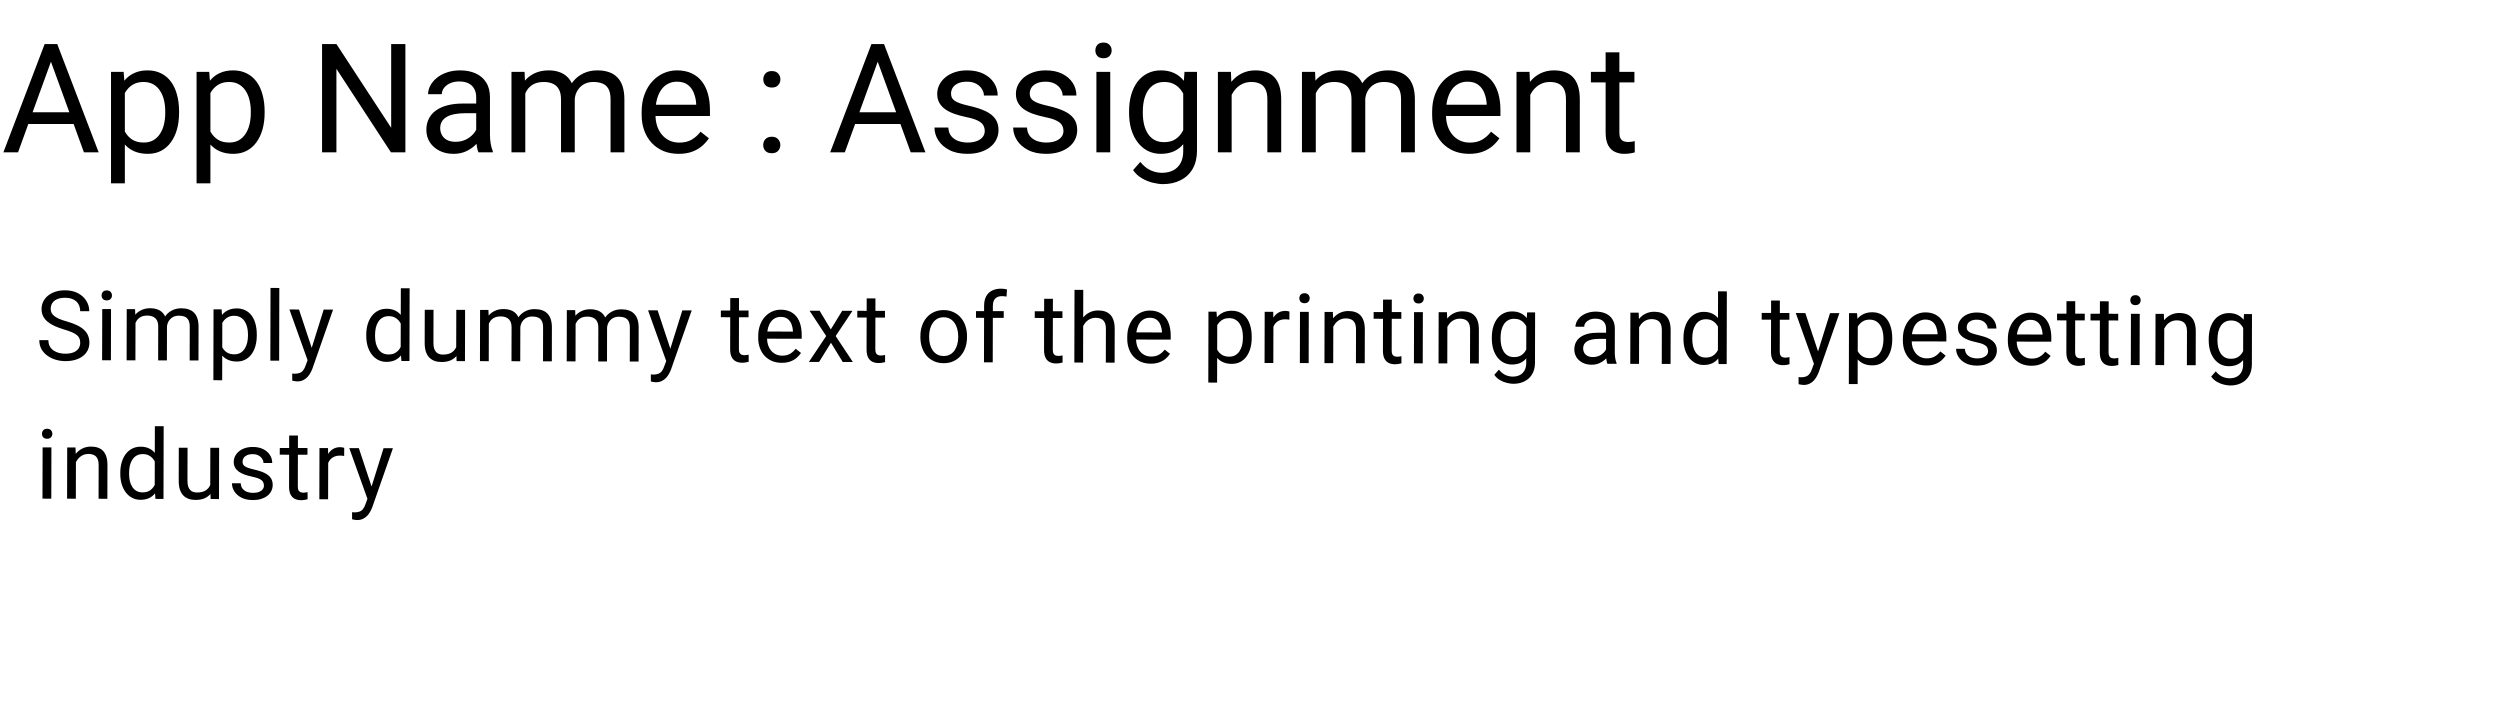 <svg width="361" height="103" viewBox="0 0 361 103" fill="none" xmlns="http://www.w3.org/2000/svg">
<path d="M7.78 7.745L2.603 22H0.486L6.448 6.359H7.812L7.78 7.745ZM12.12 22L6.932 7.745L6.899 6.359H8.264L14.247 22H12.12ZM11.852 16.21V17.907H3.064V16.21H11.852ZM18.028 12.611V26.469H16.03V10.377H17.856L18.028 12.611ZM25.859 16.092V16.317C25.859 17.162 25.759 17.947 25.559 18.67C25.358 19.386 25.064 20.009 24.678 20.539C24.298 21.069 23.829 21.481 23.27 21.774C22.712 22.068 22.071 22.215 21.348 22.215C20.61 22.215 19.958 22.093 19.393 21.85C18.827 21.606 18.347 21.252 17.953 20.786C17.559 20.321 17.244 19.762 17.008 19.11C16.779 18.459 16.621 17.725 16.535 16.908V15.705C16.621 14.846 16.782 14.076 17.019 13.396C17.255 12.715 17.566 12.135 17.953 11.655C18.347 11.168 18.823 10.8 19.382 10.549C19.94 10.291 20.585 10.162 21.315 10.162C22.046 10.162 22.694 10.305 23.26 10.592C23.826 10.871 24.302 11.272 24.689 11.795C25.075 12.318 25.365 12.944 25.559 13.675C25.759 14.398 25.859 15.204 25.859 16.092ZM23.861 16.317V16.092C23.861 15.512 23.8 14.967 23.679 14.459C23.557 13.943 23.367 13.492 23.109 13.105C22.859 12.712 22.537 12.404 22.143 12.182C21.749 11.953 21.28 11.838 20.735 11.838C20.234 11.838 19.797 11.924 19.425 12.096C19.06 12.268 18.748 12.5 18.49 12.794C18.232 13.08 18.021 13.41 17.856 13.782C17.699 14.148 17.581 14.527 17.502 14.921V17.703C17.645 18.204 17.846 18.677 18.104 19.121C18.361 19.558 18.705 19.912 19.135 20.185C19.564 20.45 20.105 20.582 20.757 20.582C21.294 20.582 21.756 20.471 22.143 20.249C22.537 20.02 22.859 19.708 23.109 19.314C23.367 18.921 23.557 18.469 23.679 17.961C23.8 17.445 23.861 16.898 23.861 16.317ZM30.382 12.611V26.469H28.384V10.377H30.21L30.382 12.611ZM38.213 16.092V16.317C38.213 17.162 38.113 17.947 37.912 18.67C37.712 19.386 37.418 20.009 37.031 20.539C36.652 21.069 36.183 21.481 35.624 21.774C35.065 22.068 34.425 22.215 33.701 22.215C32.964 22.215 32.312 22.093 31.746 21.85C31.18 21.606 30.701 21.252 30.307 20.786C29.913 20.321 29.598 19.762 29.361 19.11C29.132 18.459 28.975 17.725 28.889 16.908V15.705C28.975 14.846 29.136 14.076 29.372 13.396C29.608 12.715 29.92 12.135 30.307 11.655C30.701 11.168 31.177 10.8 31.735 10.549C32.294 10.291 32.938 10.162 33.669 10.162C34.399 10.162 35.047 10.305 35.613 10.592C36.179 10.871 36.655 11.272 37.042 11.795C37.429 12.318 37.719 12.944 37.912 13.675C38.113 14.398 38.213 15.204 38.213 16.092ZM36.215 16.317V16.092C36.215 15.512 36.154 14.967 36.032 14.459C35.91 13.943 35.721 13.492 35.463 13.105C35.212 12.712 34.89 12.404 34.496 12.182C34.102 11.953 33.633 11.838 33.089 11.838C32.588 11.838 32.151 11.924 31.778 12.096C31.413 12.268 31.102 12.5 30.844 12.794C30.586 13.08 30.375 13.41 30.21 13.782C30.052 14.148 29.934 14.527 29.855 14.921V17.703C29.999 18.204 30.199 18.677 30.457 19.121C30.715 19.558 31.059 19.912 31.488 20.185C31.918 20.45 32.459 20.582 33.11 20.582C33.648 20.582 34.109 20.471 34.496 20.249C34.89 20.02 35.212 19.708 35.463 19.314C35.721 18.921 35.91 18.469 36.032 17.961C36.154 17.445 36.215 16.898 36.215 16.317ZM58.537 6.359V22H56.453L48.579 9.937V22H46.506V6.359H48.579L56.485 18.455V6.359H58.537ZM68.764 20.013V14.029C68.764 13.571 68.671 13.174 68.484 12.837C68.305 12.493 68.033 12.228 67.668 12.042C67.303 11.856 66.852 11.763 66.314 11.763C65.813 11.763 65.373 11.849 64.993 12.021C64.621 12.192 64.327 12.418 64.112 12.697C63.905 12.977 63.801 13.277 63.801 13.6H61.813C61.813 13.184 61.921 12.773 62.136 12.364C62.351 11.956 62.658 11.587 63.06 11.258C63.468 10.921 63.955 10.656 64.52 10.463C65.093 10.262 65.731 10.162 66.433 10.162C67.278 10.162 68.022 10.305 68.667 10.592C69.319 10.878 69.827 11.312 70.192 11.892C70.565 12.464 70.751 13.184 70.751 14.051V19.465C70.751 19.852 70.783 20.263 70.848 20.7C70.919 21.137 71.023 21.513 71.159 21.828V22H69.086C68.986 21.771 68.907 21.466 68.85 21.087C68.792 20.7 68.764 20.342 68.764 20.013ZM69.107 14.953L69.129 16.35H67.12C66.554 16.35 66.049 16.396 65.606 16.489C65.162 16.575 64.789 16.708 64.488 16.887C64.188 17.066 63.958 17.291 63.801 17.564C63.643 17.828 63.565 18.14 63.565 18.498C63.565 18.863 63.647 19.196 63.812 19.497C63.976 19.798 64.223 20.038 64.553 20.217C64.889 20.389 65.301 20.475 65.788 20.475C66.397 20.475 66.934 20.346 67.399 20.088C67.865 19.83 68.234 19.515 68.506 19.143C68.785 18.77 68.936 18.409 68.957 18.058L69.806 19.014C69.755 19.314 69.62 19.648 69.397 20.013C69.175 20.378 68.878 20.729 68.506 21.065C68.141 21.395 67.704 21.671 67.195 21.893C66.694 22.107 66.128 22.215 65.498 22.215C64.71 22.215 64.019 22.061 63.425 21.753C62.838 21.445 62.379 21.033 62.05 20.518C61.727 19.995 61.566 19.411 61.566 18.767C61.566 18.144 61.688 17.596 61.932 17.123C62.175 16.643 62.526 16.246 62.984 15.931C63.443 15.608 63.994 15.365 64.639 15.2C65.283 15.036 66.003 14.953 66.798 14.953H69.107ZM75.853 12.687V22H73.856V10.377H75.746L75.853 12.687ZM75.445 15.748L74.522 15.716C74.529 14.921 74.632 14.187 74.833 13.514C75.034 12.833 75.331 12.242 75.725 11.741C76.118 11.24 76.609 10.853 77.196 10.581C77.784 10.302 78.464 10.162 79.237 10.162C79.782 10.162 80.283 10.241 80.741 10.398C81.2 10.549 81.597 10.789 81.934 11.118C82.27 11.448 82.532 11.87 82.718 12.386C82.904 12.901 82.997 13.524 82.997 14.255V22H81.01V14.352C81.01 13.743 80.906 13.256 80.698 12.891C80.498 12.525 80.211 12.26 79.839 12.096C79.466 11.924 79.03 11.838 78.528 11.838C77.941 11.838 77.451 11.942 77.057 12.149C76.663 12.357 76.348 12.644 76.111 13.009C75.875 13.374 75.703 13.793 75.596 14.266C75.495 14.731 75.445 15.225 75.445 15.748ZM82.976 14.652L81.644 15.06C81.651 14.423 81.755 13.811 81.955 13.224C82.163 12.636 82.46 12.114 82.847 11.655C83.241 11.197 83.724 10.835 84.297 10.57C84.87 10.298 85.525 10.162 86.263 10.162C86.886 10.162 87.437 10.245 87.917 10.409C88.404 10.574 88.812 10.828 89.142 11.172C89.478 11.508 89.732 11.942 89.904 12.472C90.076 13.002 90.162 13.632 90.162 14.362V22H88.164V14.341C88.164 13.689 88.06 13.184 87.853 12.826C87.652 12.461 87.366 12.207 86.993 12.063C86.628 11.913 86.191 11.838 85.683 11.838C85.246 11.838 84.859 11.913 84.522 12.063C84.186 12.214 83.903 12.421 83.674 12.687C83.445 12.944 83.269 13.242 83.147 13.578C83.033 13.915 82.976 14.273 82.976 14.652ZM97.993 22.215C97.184 22.215 96.45 22.079 95.791 21.807C95.139 21.527 94.577 21.137 94.105 20.636C93.639 20.134 93.281 19.54 93.03 18.852C92.78 18.165 92.654 17.413 92.654 16.597V16.145C92.654 15.2 92.794 14.359 93.073 13.621C93.353 12.876 93.732 12.246 94.212 11.73C94.692 11.215 95.236 10.825 95.845 10.56C96.454 10.295 97.084 10.162 97.735 10.162C98.566 10.162 99.282 10.305 99.884 10.592C100.493 10.878 100.99 11.279 101.377 11.795C101.764 12.303 102.05 12.905 102.236 13.6C102.423 14.287 102.516 15.039 102.516 15.855V16.747H93.836V15.125H100.528V14.975C100.5 14.459 100.392 13.958 100.206 13.471C100.027 12.984 99.741 12.583 99.347 12.268C98.953 11.953 98.416 11.795 97.735 11.795C97.284 11.795 96.869 11.892 96.489 12.085C96.11 12.271 95.784 12.55 95.512 12.923C95.24 13.295 95.028 13.75 94.878 14.287C94.728 14.824 94.652 15.444 94.652 16.145V16.597C94.652 17.148 94.728 17.667 94.878 18.154C95.035 18.634 95.261 19.057 95.555 19.422C95.856 19.787 96.217 20.074 96.64 20.281C97.069 20.489 97.556 20.593 98.101 20.593C98.802 20.593 99.397 20.45 99.884 20.163C100.371 19.877 100.797 19.494 101.162 19.014L102.365 19.97C102.115 20.349 101.796 20.711 101.409 21.055C101.022 21.398 100.546 21.678 99.981 21.893C99.422 22.107 98.759 22.215 97.993 22.215ZM110.207 20.947C110.207 20.611 110.311 20.328 110.519 20.099C110.733 19.862 111.041 19.744 111.442 19.744C111.843 19.744 112.148 19.862 112.355 20.099C112.57 20.328 112.678 20.611 112.678 20.947C112.678 21.277 112.57 21.556 112.355 21.785C112.148 22.014 111.843 22.129 111.442 22.129C111.041 22.129 110.733 22.014 110.519 21.785C110.311 21.556 110.207 21.277 110.207 20.947ZM110.218 11.462C110.218 11.125 110.322 10.842 110.529 10.613C110.744 10.377 111.052 10.259 111.453 10.259C111.854 10.259 112.159 10.377 112.366 10.613C112.581 10.842 112.688 11.125 112.688 11.462C112.688 11.791 112.581 12.071 112.366 12.3C112.159 12.529 111.854 12.644 111.453 12.644C111.052 12.644 110.744 12.529 110.529 12.3C110.322 12.071 110.218 11.791 110.218 11.462ZM127.169 7.745L121.991 22H119.875L125.837 6.359H127.201L127.169 7.745ZM131.509 22L126.32 7.745L126.288 6.359H127.652L133.636 22H131.509ZM131.24 16.21V17.907H122.453V16.21H131.24ZM142.197 18.917C142.197 18.631 142.133 18.366 142.004 18.122C141.882 17.871 141.628 17.646 141.241 17.445C140.862 17.238 140.289 17.059 139.522 16.908C138.878 16.772 138.294 16.611 137.771 16.425C137.256 16.239 136.815 16.013 136.45 15.748C136.092 15.483 135.816 15.171 135.623 14.813C135.43 14.455 135.333 14.037 135.333 13.557C135.333 13.098 135.433 12.665 135.634 12.257C135.841 11.849 136.132 11.487 136.504 11.172C136.883 10.857 137.338 10.61 137.868 10.431C138.398 10.252 138.989 10.162 139.641 10.162C140.572 10.162 141.367 10.327 142.025 10.656C142.684 10.986 143.189 11.426 143.54 11.977C143.891 12.522 144.066 13.127 144.066 13.793H142.079C142.079 13.471 141.982 13.159 141.789 12.858C141.603 12.55 141.327 12.296 140.962 12.096C140.604 11.895 140.163 11.795 139.641 11.795C139.089 11.795 138.642 11.881 138.298 12.053C137.961 12.217 137.714 12.429 137.557 12.687C137.406 12.944 137.331 13.216 137.331 13.503C137.331 13.718 137.367 13.911 137.438 14.083C137.517 14.248 137.653 14.402 137.847 14.545C138.04 14.681 138.312 14.81 138.663 14.932C139.014 15.053 139.462 15.175 140.006 15.297C140.958 15.512 141.743 15.77 142.358 16.07C142.974 16.371 143.433 16.74 143.733 17.177C144.034 17.614 144.185 18.144 144.185 18.767C144.185 19.275 144.077 19.741 143.862 20.163C143.655 20.586 143.35 20.951 142.949 21.259C142.555 21.56 142.083 21.796 141.531 21.968C140.987 22.133 140.375 22.215 139.694 22.215C138.67 22.215 137.804 22.032 137.095 21.667C136.386 21.302 135.849 20.829 135.483 20.249C135.118 19.669 134.936 19.057 134.936 18.412H136.934C136.962 18.956 137.12 19.39 137.406 19.712C137.693 20.027 138.044 20.253 138.459 20.389C138.874 20.518 139.286 20.582 139.694 20.582C140.239 20.582 140.693 20.51 141.059 20.367C141.431 20.224 141.714 20.027 141.907 19.776C142.101 19.526 142.197 19.239 142.197 18.917ZM153.562 18.917C153.562 18.631 153.498 18.366 153.369 18.122C153.247 17.871 152.993 17.646 152.606 17.445C152.227 17.238 151.654 17.059 150.888 16.908C150.243 16.772 149.66 16.611 149.137 16.425C148.621 16.239 148.181 16.013 147.815 15.748C147.457 15.483 147.182 15.171 146.988 14.813C146.795 14.455 146.698 14.037 146.698 13.557C146.698 13.098 146.799 12.665 146.999 12.257C147.207 11.849 147.497 11.487 147.869 11.172C148.249 10.857 148.703 10.61 149.233 10.431C149.763 10.252 150.354 10.162 151.006 10.162C151.937 10.162 152.732 10.327 153.391 10.656C154.049 10.986 154.554 11.426 154.905 11.977C155.256 12.522 155.432 13.127 155.432 13.793H153.444C153.444 13.471 153.348 13.159 153.154 12.858C152.968 12.55 152.692 12.296 152.327 12.096C151.969 11.895 151.529 11.795 151.006 11.795C150.454 11.795 150.007 11.881 149.663 12.053C149.326 12.217 149.079 12.429 148.922 12.687C148.771 12.944 148.696 13.216 148.696 13.503C148.696 13.718 148.732 13.911 148.804 14.083C148.882 14.248 149.019 14.402 149.212 14.545C149.405 14.681 149.677 14.81 150.028 14.932C150.379 15.053 150.827 15.175 151.371 15.297C152.324 15.512 153.108 15.77 153.724 16.07C154.34 16.371 154.798 16.74 155.099 17.177C155.399 17.614 155.55 18.144 155.55 18.767C155.55 19.275 155.442 19.741 155.228 20.163C155.02 20.586 154.715 20.951 154.314 21.259C153.921 21.56 153.448 21.796 152.896 21.968C152.352 22.133 151.74 22.215 151.06 22.215C150.035 22.215 149.169 22.032 148.46 21.667C147.751 21.302 147.214 20.829 146.849 20.249C146.483 19.669 146.301 19.057 146.301 18.412H148.299C148.327 18.956 148.485 19.39 148.771 19.712C149.058 20.027 149.409 20.253 149.824 20.389C150.24 20.518 150.651 20.582 151.06 20.582C151.604 20.582 152.059 20.51 152.424 20.367C152.796 20.224 153.079 20.027 153.272 19.776C153.466 19.526 153.562 19.239 153.562 18.917ZM160.319 10.377V22H158.321V10.377H160.319ZM158.171 7.294C158.171 6.972 158.268 6.7 158.461 6.478C158.661 6.256 158.955 6.145 159.342 6.145C159.721 6.145 160.011 6.256 160.212 6.478C160.42 6.7 160.523 6.972 160.523 7.294C160.523 7.602 160.42 7.867 160.212 8.089C160.011 8.304 159.721 8.411 159.342 8.411C158.955 8.411 158.661 8.304 158.461 8.089C158.268 7.867 158.171 7.602 158.171 7.294ZM171.04 10.377H172.845V21.753C172.845 22.777 172.637 23.651 172.222 24.374C171.806 25.097 171.226 25.645 170.481 26.018C169.744 26.397 168.892 26.587 167.925 26.587C167.524 26.587 167.051 26.523 166.507 26.394C165.97 26.272 165.44 26.061 164.917 25.76C164.401 25.466 163.968 25.069 163.617 24.567L164.659 23.386C165.146 23.973 165.655 24.381 166.185 24.61C166.722 24.84 167.252 24.954 167.774 24.954C168.405 24.954 168.949 24.836 169.407 24.6C169.866 24.363 170.22 24.012 170.471 23.547C170.729 23.088 170.857 22.523 170.857 21.85V12.934L171.04 10.377ZM163.037 16.317V16.092C163.037 15.204 163.141 14.398 163.349 13.675C163.563 12.944 163.868 12.318 164.262 11.795C164.663 11.272 165.146 10.871 165.712 10.592C166.278 10.305 166.915 10.162 167.624 10.162C168.354 10.162 168.992 10.291 169.536 10.549C170.088 10.8 170.553 11.168 170.933 11.655C171.319 12.135 171.624 12.715 171.846 13.396C172.068 14.076 172.222 14.846 172.308 15.705V16.693C172.229 17.546 172.075 18.312 171.846 18.992C171.624 19.672 171.319 20.253 170.933 20.732C170.553 21.212 170.088 21.581 169.536 21.839C168.985 22.09 168.34 22.215 167.603 22.215C166.908 22.215 166.278 22.068 165.712 21.774C165.153 21.481 164.674 21.069 164.272 20.539C163.871 20.009 163.563 19.386 163.349 18.67C163.141 17.947 163.037 17.162 163.037 16.317ZM165.024 16.092V16.317C165.024 16.898 165.082 17.442 165.196 17.95C165.318 18.459 165.501 18.906 165.744 19.293C165.995 19.68 166.313 19.984 166.7 20.206C167.087 20.421 167.549 20.528 168.086 20.528C168.745 20.528 169.289 20.389 169.719 20.109C170.148 19.83 170.489 19.461 170.739 19.003C170.997 18.545 171.198 18.047 171.341 17.51V14.921C171.262 14.527 171.14 14.148 170.976 13.782C170.818 13.41 170.61 13.08 170.353 12.794C170.102 12.5 169.79 12.268 169.418 12.096C169.046 11.924 168.609 11.838 168.107 11.838C167.563 11.838 167.094 11.953 166.7 12.182C166.313 12.404 165.995 12.712 165.744 13.105C165.501 13.492 165.318 13.943 165.196 14.459C165.082 14.967 165.024 15.512 165.024 16.092ZM177.851 12.858V22H175.863V10.377H177.743L177.851 12.858ZM177.378 15.748L176.551 15.716C176.558 14.921 176.676 14.187 176.905 13.514C177.134 12.833 177.457 12.242 177.872 11.741C178.287 11.24 178.782 10.853 179.354 10.581C179.935 10.302 180.576 10.162 181.277 10.162C181.85 10.162 182.366 10.241 182.824 10.398C183.283 10.549 183.673 10.792 183.995 11.129C184.325 11.466 184.575 11.902 184.747 12.44C184.919 12.969 185.005 13.617 185.005 14.384V22H183.007V14.362C183.007 13.754 182.917 13.267 182.738 12.901C182.559 12.529 182.298 12.26 181.954 12.096C181.61 11.924 181.188 11.838 180.687 11.838C180.192 11.838 179.741 11.942 179.333 12.149C178.932 12.357 178.585 12.644 178.291 13.009C178.005 13.374 177.779 13.793 177.614 14.266C177.457 14.731 177.378 15.225 177.378 15.748ZM190 12.687V22H188.002V10.377H189.893L190 12.687ZM189.592 15.748L188.668 15.716C188.675 14.921 188.779 14.187 188.979 13.514C189.18 12.833 189.477 12.242 189.871 11.741C190.265 11.24 190.756 10.853 191.343 10.581C191.93 10.302 192.61 10.162 193.384 10.162C193.928 10.162 194.429 10.241 194.888 10.398C195.346 10.549 195.743 10.789 196.08 11.118C196.417 11.448 196.678 11.87 196.864 12.386C197.05 12.901 197.144 13.524 197.144 14.255V22H195.156V14.352C195.156 13.743 195.052 13.256 194.845 12.891C194.644 12.525 194.358 12.26 193.985 12.096C193.613 11.924 193.176 11.838 192.675 11.838C192.088 11.838 191.597 11.942 191.203 12.149C190.809 12.357 190.494 12.644 190.258 13.009C190.021 13.374 189.85 13.793 189.742 14.266C189.642 14.731 189.592 15.225 189.592 15.748ZM197.122 14.652L195.79 15.06C195.797 14.423 195.901 13.811 196.102 13.224C196.309 12.636 196.606 12.114 196.993 11.655C197.387 11.197 197.87 10.835 198.443 10.57C199.016 10.298 199.672 10.162 200.409 10.162C201.032 10.162 201.584 10.245 202.063 10.409C202.55 10.574 202.959 10.828 203.288 11.172C203.625 11.508 203.879 11.942 204.051 12.472C204.223 13.002 204.309 13.632 204.309 14.362V22H202.311V14.341C202.311 13.689 202.207 13.184 201.999 12.826C201.799 12.461 201.512 12.207 201.14 12.063C200.774 11.913 200.338 11.838 199.829 11.838C199.392 11.838 199.006 11.913 198.669 12.063C198.332 12.214 198.049 12.421 197.82 12.687C197.591 12.944 197.416 13.242 197.294 13.578C197.179 13.915 197.122 14.273 197.122 14.652ZM212.14 22.215C211.33 22.215 210.596 22.079 209.938 21.807C209.286 21.527 208.724 21.137 208.251 20.636C207.785 20.134 207.427 19.54 207.177 18.852C206.926 18.165 206.801 17.413 206.801 16.597V16.145C206.801 15.2 206.94 14.359 207.22 13.621C207.499 12.876 207.879 12.246 208.358 11.73C208.838 11.215 209.382 10.825 209.991 10.56C210.6 10.295 211.23 10.162 211.882 10.162C212.713 10.162 213.429 10.305 214.03 10.592C214.639 10.878 215.137 11.279 215.523 11.795C215.91 12.303 216.197 12.905 216.383 13.6C216.569 14.287 216.662 15.039 216.662 15.855V16.747H207.982V15.125H214.675V14.975C214.646 14.459 214.539 13.958 214.353 13.471C214.174 12.984 213.887 12.583 213.493 12.268C213.099 11.953 212.562 11.795 211.882 11.795C211.431 11.795 211.015 11.892 210.636 12.085C210.256 12.271 209.93 12.55 209.658 12.923C209.386 13.295 209.175 13.75 209.024 14.287C208.874 14.824 208.799 15.444 208.799 16.145V16.597C208.799 17.148 208.874 17.667 209.024 18.154C209.182 18.634 209.408 19.057 209.701 19.422C210.002 19.787 210.364 20.074 210.786 20.281C211.216 20.489 211.703 20.593 212.247 20.593C212.949 20.593 213.543 20.45 214.03 20.163C214.517 19.877 214.943 19.494 215.309 19.014L216.512 19.97C216.261 20.349 215.942 20.711 215.556 21.055C215.169 21.398 214.693 21.678 214.127 21.893C213.568 22.107 212.906 22.215 212.14 22.215ZM220.97 12.858V22H218.982V10.377H220.862L220.97 12.858ZM220.497 15.748L219.67 15.716C219.677 14.921 219.795 14.187 220.024 13.514C220.254 12.833 220.576 12.242 220.991 11.741C221.407 11.24 221.901 10.853 222.474 10.581C223.054 10.302 223.695 10.162 224.396 10.162C224.969 10.162 225.485 10.241 225.943 10.398C226.402 10.549 226.792 10.792 227.114 11.129C227.444 11.466 227.694 11.902 227.866 12.44C228.038 12.969 228.124 13.617 228.124 14.384V22H226.126V14.362C226.126 13.754 226.036 13.267 225.857 12.901C225.678 12.529 225.417 12.26 225.073 12.096C224.729 11.924 224.307 11.838 223.806 11.838C223.312 11.838 222.86 11.942 222.452 12.149C222.051 12.357 221.704 12.644 221.41 13.009C221.124 13.374 220.898 13.793 220.733 14.266C220.576 14.731 220.497 15.225 220.497 15.748ZM236.009 10.377V11.902H229.725V10.377H236.009ZM231.852 7.552H233.839V19.121C233.839 19.515 233.9 19.812 234.021 20.013C234.143 20.213 234.301 20.346 234.494 20.41C234.688 20.475 234.895 20.507 235.117 20.507C235.282 20.507 235.454 20.492 235.633 20.464C235.819 20.428 235.959 20.399 236.052 20.378L236.062 22C235.905 22.05 235.697 22.097 235.439 22.14C235.189 22.19 234.884 22.215 234.526 22.215C234.039 22.215 233.592 22.118 233.184 21.925C232.775 21.731 232.45 21.409 232.206 20.958C231.97 20.5 231.852 19.884 231.852 19.11V7.552Z" fill="black"/>
<path d="M11.582 49.499C11.582 49.267 11.546 49.062 11.474 48.884C11.406 48.702 11.283 48.537 11.106 48.391C10.933 48.245 10.692 48.105 10.382 47.972C10.077 47.839 9.69 47.704 9.221 47.566C8.729 47.419 8.285 47.256 7.889 47.078C7.493 46.895 7.154 46.686 6.872 46.453C6.59 46.22 6.374 45.953 6.224 45.652C6.075 45.351 6 45.007 6.001 44.619C6.002 44.232 6.083 43.874 6.243 43.547C6.403 43.219 6.632 42.934 6.929 42.694C7.23 42.448 7.588 42.258 8.003 42.122C8.418 41.986 8.881 41.919 9.391 41.92C10.139 41.922 10.772 42.067 11.291 42.355C11.814 42.639 12.212 43.011 12.484 43.472C12.757 43.929 12.892 44.417 12.891 44.936L11.579 44.933C11.579 44.559 11.501 44.229 11.342 43.941C11.183 43.649 10.942 43.421 10.619 43.256C10.296 43.087 9.886 43.001 9.389 43C8.919 42.999 8.532 43.069 8.226 43.209C7.92 43.35 7.692 43.541 7.541 43.782C7.395 44.023 7.321 44.299 7.321 44.609C7.32 44.818 7.363 45.01 7.449 45.183C7.54 45.352 7.678 45.51 7.865 45.656C8.056 45.802 8.297 45.937 8.589 46.061C8.885 46.185 9.237 46.304 9.647 46.419C10.212 46.58 10.699 46.758 11.109 46.955C11.519 47.152 11.855 47.374 12.119 47.621C12.387 47.863 12.585 48.139 12.712 48.449C12.843 48.755 12.909 49.102 12.908 49.489C12.907 49.895 12.824 50.261 12.659 50.589C12.494 50.917 12.259 51.196 11.953 51.428C11.647 51.66 11.28 51.839 10.851 51.966C10.427 52.088 9.953 52.148 9.429 52.147C8.969 52.146 8.515 52.081 8.069 51.952C7.627 51.824 7.224 51.631 6.86 51.375C6.501 51.119 6.212 50.804 5.994 50.43C5.781 50.051 5.675 49.613 5.676 49.117L6.989 49.12C6.988 49.461 7.053 49.755 7.185 50.002C7.316 50.244 7.496 50.445 7.723 50.605C7.955 50.765 8.217 50.884 8.509 50.962C8.805 51.036 9.112 51.073 9.431 51.074C9.892 51.075 10.281 51.012 10.601 50.885C10.92 50.758 11.162 50.576 11.327 50.34C11.496 50.103 11.581 49.823 11.582 49.499ZM16.033 44.629L16.016 52.026L14.745 52.023L14.762 44.626L16.033 44.629ZM14.671 42.664C14.671 42.459 14.733 42.286 14.857 42.145C14.985 42.004 15.172 41.934 15.418 41.934C15.659 41.935 15.844 42.006 15.971 42.148C16.103 42.289 16.168 42.462 16.168 42.667C16.167 42.864 16.101 43.032 15.969 43.173C15.841 43.309 15.656 43.377 15.414 43.377C15.168 43.376 14.982 43.307 14.854 43.17C14.732 43.029 14.67 42.86 14.671 42.664ZM19.568 46.107L19.554 52.034L18.283 52.031L18.3 44.634L19.503 44.637L19.568 46.107ZM19.304 48.055L18.716 48.033C18.722 47.527 18.789 47.06 18.917 46.632C19.046 46.199 19.236 45.824 19.487 45.505C19.739 45.187 20.052 44.942 20.426 44.769C20.8 44.593 21.233 44.505 21.725 44.506C22.072 44.507 22.39 44.557 22.682 44.658C22.973 44.755 23.226 44.908 23.439 45.118C23.653 45.328 23.819 45.598 23.937 45.926C24.054 46.254 24.113 46.651 24.112 47.116L24.1 52.045L22.835 52.042L22.847 47.174C22.848 46.787 22.782 46.477 22.651 46.244C22.524 46.012 22.342 45.843 22.105 45.737C21.868 45.627 21.59 45.572 21.271 45.571C20.898 45.57 20.585 45.636 20.334 45.767C20.084 45.899 19.883 46.081 19.732 46.313C19.581 46.545 19.471 46.811 19.402 47.112C19.337 47.408 19.305 47.722 19.304 48.055ZM24.097 47.369L23.249 47.627C23.255 47.221 23.322 46.831 23.45 46.458C23.583 46.085 23.773 45.752 24.02 45.461C24.271 45.17 24.579 44.941 24.944 44.773C25.309 44.601 25.726 44.515 26.196 44.516C26.592 44.517 26.943 44.57 27.248 44.676C27.558 44.782 27.817 44.944 28.026 45.163C28.24 45.378 28.401 45.654 28.51 45.992C28.618 46.329 28.672 46.73 28.671 47.195L28.66 52.055L27.388 52.052L27.399 47.178C27.401 46.764 27.335 46.442 27.203 46.214C27.076 45.981 26.895 45.819 26.658 45.727C26.426 45.631 26.148 45.583 25.824 45.582C25.546 45.581 25.3 45.628 25.085 45.724C24.871 45.819 24.691 45.951 24.545 46.119C24.398 46.283 24.286 46.471 24.208 46.685C24.135 46.9 24.098 47.127 24.097 47.369ZM32.102 46.089L32.082 54.907L30.81 54.904L30.834 44.664L31.996 44.667L32.102 46.089ZM37.081 48.315L37.08 48.459C37.079 48.997 37.014 49.495 36.885 49.956C36.757 50.411 36.569 50.807 36.322 51.144C36.08 51.48 35.78 51.742 35.425 51.928C35.069 52.114 34.66 52.206 34.2 52.205C33.731 52.204 33.316 52.126 32.957 51.97C32.597 51.814 32.292 51.588 32.042 51.291C31.792 50.994 31.593 50.638 31.443 50.223C31.298 49.808 31.199 49.341 31.146 48.821L31.148 48.055C31.203 47.508 31.307 47.019 31.459 46.586C31.61 46.154 31.809 45.785 32.056 45.48C32.307 45.171 32.611 44.937 32.967 44.778C33.322 44.615 33.733 44.534 34.198 44.535C34.663 44.536 35.075 44.628 35.434 44.811C35.794 44.99 36.096 45.246 36.342 45.579C36.587 45.913 36.771 46.312 36.893 46.777C37.019 47.237 37.082 47.75 37.081 48.315ZM35.809 48.456L35.809 48.312C35.81 47.943 35.772 47.597 35.695 47.273C35.618 46.945 35.498 46.657 35.335 46.411C35.176 46.16 34.971 45.963 34.721 45.822C34.471 45.675 34.172 45.601 33.826 45.601C33.507 45.6 33.229 45.654 32.992 45.763C32.759 45.872 32.56 46.019 32.396 46.206C32.231 46.388 32.096 46.597 31.991 46.834C31.89 47.066 31.815 47.307 31.764 47.558L31.76 49.328C31.85 49.647 31.977 49.949 32.14 50.231C32.304 50.51 32.522 50.736 32.795 50.91C33.068 51.079 33.412 51.164 33.827 51.165C34.169 51.166 34.463 51.096 34.709 50.955C34.96 50.81 35.166 50.612 35.326 50.362C35.49 50.112 35.612 49.825 35.69 49.502C35.768 49.174 35.808 48.825 35.809 48.456ZM40.334 41.583L40.309 52.083L39.037 52.08L39.062 41.58L40.334 41.583ZM44.669 51.327L46.742 44.701L48.096 44.705L45.109 53.236C45.04 53.418 44.949 53.613 44.834 53.823C44.724 54.037 44.583 54.239 44.409 54.43C44.235 54.621 44.025 54.776 43.779 54.894C43.537 55.016 43.248 55.077 42.91 55.076C42.81 55.076 42.682 55.062 42.528 55.034C42.373 55.007 42.263 54.983 42.2 54.965L42.195 53.94C42.232 53.944 42.289 53.949 42.366 53.954C42.448 53.963 42.505 53.968 42.537 53.968C42.824 53.968 43.068 53.93 43.269 53.853C43.469 53.781 43.638 53.656 43.775 53.478C43.917 53.306 44.038 53.067 44.139 52.762L44.669 51.327ZM43.174 44.693L45.081 50.44L45.406 51.773L44.496 52.236L41.793 44.69L43.174 44.693ZM57.858 50.688L57.88 41.624L59.151 41.627L59.126 52.127L57.964 52.124L57.858 50.688ZM52.887 48.496L52.887 48.352C52.888 47.787 52.958 47.275 53.096 46.815C53.238 46.35 53.437 45.952 53.693 45.62C53.954 45.288 54.262 45.033 54.618 44.856C54.978 44.675 55.38 44.585 55.822 44.586C56.286 44.587 56.692 44.67 57.038 44.835C57.389 44.995 57.684 45.231 57.925 45.541C58.17 45.847 58.363 46.217 58.503 46.65C58.644 47.083 58.74 47.573 58.794 48.12L58.792 48.749C58.741 49.291 58.642 49.779 58.495 50.211C58.353 50.644 58.158 51.013 57.911 51.317C57.669 51.622 57.372 51.856 57.021 52.019C56.67 52.178 56.259 52.257 55.79 52.256C55.357 52.255 54.961 52.16 54.601 51.973C54.246 51.785 53.939 51.522 53.68 51.184C53.426 50.847 53.228 50.45 53.088 49.994C52.953 49.533 52.886 49.034 52.887 48.496ZM54.158 48.355L54.158 48.499C54.157 48.868 54.193 49.215 54.265 49.538C54.342 49.862 54.46 50.147 54.619 50.394C54.778 50.64 54.98 50.834 55.226 50.976C55.471 51.113 55.765 51.182 56.107 51.183C56.526 51.184 56.87 51.096 57.14 50.919C57.414 50.742 57.633 50.508 57.798 50.217C57.962 49.925 58.091 49.609 58.183 49.267L58.187 47.62C58.133 47.369 58.053 47.127 57.949 46.895C57.849 46.657 57.718 46.447 57.554 46.265C57.395 46.078 57.197 45.929 56.96 45.819C56.728 45.709 56.453 45.654 56.134 45.653C55.787 45.652 55.489 45.724 55.238 45.87C54.991 46.01 54.788 46.206 54.628 46.456C54.468 46.702 54.349 46.989 54.27 47.317C54.197 47.64 54.159 47.986 54.158 48.355ZM65.874 50.434L65.888 44.746L67.159 44.749L67.142 52.146L65.932 52.143L65.874 50.434ZM66.117 48.876L66.644 48.863C66.643 49.355 66.589 49.811 66.483 50.23C66.382 50.645 66.217 51.004 65.989 51.309C65.76 51.614 65.461 51.852 65.091 52.025C64.722 52.193 64.273 52.276 63.744 52.275C63.384 52.274 63.054 52.22 62.753 52.115C62.457 52.009 62.202 51.847 61.989 51.628C61.775 51.408 61.609 51.123 61.492 50.772C61.379 50.421 61.323 49.999 61.324 49.507L61.335 44.736L62.6 44.739L62.588 49.524C62.588 49.856 62.623 50.132 62.696 50.351C62.773 50.566 62.875 50.737 63.002 50.864C63.134 50.988 63.28 51.075 63.439 51.125C63.603 51.176 63.772 51.201 63.945 51.202C64.483 51.203 64.909 51.101 65.224 50.897C65.539 50.688 65.765 50.408 65.903 50.058C66.045 49.703 66.116 49.309 66.117 48.876ZM70.591 46.227L70.577 52.154L69.306 52.151L69.323 44.754L70.526 44.757L70.591 46.227ZM70.327 48.175L69.739 48.153C69.745 47.647 69.812 47.18 69.941 46.752C70.069 46.319 70.259 45.944 70.511 45.625C70.762 45.307 71.075 45.062 71.449 44.889C71.823 44.712 72.256 44.624 72.748 44.626C73.095 44.627 73.414 44.677 73.705 44.778C73.996 44.875 74.249 45.028 74.463 45.238C74.677 45.448 74.842 45.718 74.96 46.046C75.078 46.374 75.136 46.771 75.135 47.236L75.123 52.164L73.859 52.161L73.87 47.294C73.871 46.907 73.806 46.597 73.674 46.364C73.547 46.132 73.365 45.962 73.128 45.857C72.892 45.747 72.614 45.692 72.295 45.691C71.921 45.69 71.609 45.755 71.358 45.887C71.107 46.019 70.906 46.2 70.755 46.432C70.604 46.665 70.494 46.931 70.425 47.232C70.36 47.528 70.328 47.842 70.327 48.175ZM75.121 47.489L74.272 47.746C74.278 47.341 74.345 46.951 74.473 46.578C74.606 46.205 74.796 45.872 75.043 45.581C75.294 45.29 75.603 45.061 75.968 44.893C76.332 44.721 76.75 44.635 77.219 44.636C77.616 44.637 77.966 44.69 78.272 44.796C78.581 44.901 78.841 45.064 79.05 45.283C79.263 45.498 79.424 45.774 79.533 46.111C79.642 46.449 79.695 46.85 79.694 47.315L79.683 52.175L78.411 52.172L78.423 47.298C78.424 46.883 78.359 46.562 78.227 46.334C78.1 46.101 77.918 45.939 77.681 45.847C77.449 45.751 77.171 45.703 76.847 45.702C76.57 45.701 76.323 45.748 76.109 45.844C75.894 45.939 75.714 46.071 75.568 46.239C75.422 46.403 75.31 46.591 75.232 46.805C75.158 47.019 75.121 47.247 75.121 47.489ZM83.119 46.257L83.105 52.183L81.833 52.18L81.851 44.784L83.054 44.787L83.119 46.257ZM82.854 48.204L82.266 48.182C82.272 47.676 82.339 47.209 82.468 46.781C82.597 46.349 82.787 45.973 83.038 45.655C83.289 45.336 83.602 45.091 83.976 44.919C84.35 44.742 84.784 44.654 85.276 44.655C85.622 44.656 85.941 44.707 86.232 44.808C86.524 44.904 86.776 45.057 86.99 45.268C87.204 45.478 87.37 45.747 87.487 46.075C87.605 46.404 87.663 46.8 87.662 47.265L87.651 52.194L86.386 52.191L86.397 47.324C86.398 46.936 86.333 46.626 86.201 46.394C86.074 46.161 85.892 45.992 85.656 45.886C85.419 45.777 85.141 45.721 84.822 45.721C84.448 45.72 84.136 45.785 83.885 45.916C83.634 46.048 83.433 46.23 83.282 46.462C83.131 46.694 83.021 46.96 82.952 47.261C82.888 47.557 82.855 47.871 82.854 48.204ZM87.648 47.518L86.8 47.776C86.805 47.37 86.872 46.981 87.001 46.607C87.134 46.234 87.324 45.902 87.57 45.611C87.822 45.32 88.13 45.09 88.495 44.922C88.86 44.75 89.277 44.665 89.746 44.666C90.143 44.667 90.494 44.72 90.799 44.825C91.108 44.931 91.368 45.093 91.577 45.312C91.791 45.527 91.952 45.803 92.06 46.141C92.169 46.478 92.223 46.88 92.222 47.344L92.21 52.205L90.939 52.202L90.95 47.328C90.951 46.913 90.886 46.592 90.754 46.363C90.627 46.131 90.445 45.968 90.208 45.877C89.976 45.781 89.698 45.732 89.375 45.731C89.097 45.73 88.851 45.778 88.636 45.873C88.422 45.968 88.241 46.1 88.095 46.268C87.949 46.432 87.837 46.621 87.759 46.835C87.686 47.049 87.648 47.277 87.648 47.518ZM96.454 51.449L98.527 44.823L99.881 44.826L96.894 53.357C96.825 53.539 96.734 53.735 96.619 53.944C96.509 54.158 96.368 54.361 96.194 54.552C96.02 54.743 95.81 54.897 95.564 55.015C95.322 55.138 95.032 55.199 94.695 55.198C94.595 55.198 94.468 55.184 94.313 55.156C94.158 55.128 94.048 55.105 93.985 55.087L93.98 54.061C94.017 54.066 94.074 54.071 94.151 54.075C94.233 54.085 94.29 54.089 94.322 54.09C94.609 54.09 94.853 54.052 95.054 53.975C95.254 53.903 95.423 53.778 95.56 53.6C95.702 53.427 95.823 53.188 95.924 52.883L96.454 51.449ZM94.959 44.815L96.866 50.561L97.191 51.895L96.281 52.358L93.578 44.811L94.959 44.815ZM108.092 44.846L108.089 45.816L104.09 45.807L104.093 44.836L108.092 44.846ZM105.45 43.041L106.715 43.044L106.698 50.407C106.697 50.657 106.736 50.847 106.813 50.974C106.89 51.102 106.99 51.187 107.113 51.228C107.236 51.269 107.368 51.29 107.509 51.29C107.614 51.291 107.723 51.282 107.837 51.264C107.956 51.241 108.045 51.223 108.104 51.21L108.109 52.242C108.008 52.274 107.876 52.303 107.712 52.33C107.552 52.361 107.359 52.377 107.131 52.377C106.821 52.376 106.536 52.313 106.277 52.19C106.017 52.066 105.81 51.861 105.656 51.573C105.506 51.281 105.432 50.889 105.433 50.397L105.45 43.041ZM112.877 52.39C112.362 52.389 111.895 52.301 111.476 52.127C111.062 51.948 110.705 51.699 110.405 51.379C110.109 51.06 109.882 50.681 109.724 50.243C109.565 49.805 109.486 49.326 109.488 48.807L109.488 48.52C109.49 47.918 109.58 47.383 109.759 46.914C109.938 46.44 110.18 46.04 110.486 45.712C110.792 45.385 111.139 45.138 111.527 44.97C111.915 44.802 112.316 44.719 112.731 44.72C113.259 44.721 113.715 44.813 114.097 44.996C114.484 45.179 114.8 45.435 115.046 45.764C115.291 46.088 115.472 46.472 115.59 46.914C115.707 47.352 115.765 47.83 115.764 48.35L115.763 48.917L110.239 48.904L110.242 47.872L114.501 47.882L114.501 47.786C114.483 47.458 114.416 47.139 114.298 46.829C114.185 46.519 114.003 46.263 113.753 46.062C113.503 45.861 113.161 45.76 112.728 45.759C112.441 45.758 112.177 45.819 111.935 45.941C111.693 46.059 111.485 46.237 111.312 46.473C111.138 46.71 111.003 46.999 110.906 47.34C110.81 47.682 110.761 48.076 110.76 48.523L110.759 48.81C110.758 49.161 110.805 49.491 110.9 49.801C111 50.107 111.143 50.376 111.329 50.609C111.52 50.842 111.75 51.025 112.018 51.157C112.291 51.29 112.601 51.357 112.948 51.358C113.394 51.359 113.773 51.269 114.083 51.087C114.393 50.906 114.665 50.662 114.898 50.358L115.662 50.968C115.502 51.209 115.299 51.439 115.052 51.657C114.806 51.875 114.502 52.052 114.142 52.188C113.786 52.324 113.364 52.391 112.877 52.39ZM118.353 44.87L119.967 47.567L121.614 44.877L123.098 44.881L120.669 48.526L123.155 52.277L121.692 52.274L119.99 49.495L118.275 52.266L116.805 52.263L119.302 48.522L116.897 44.866L118.353 44.87ZM127.791 44.892L127.789 45.862L123.79 45.853L123.792 44.882L127.791 44.892ZM125.15 43.088L126.414 43.091L126.397 50.453C126.396 50.704 126.435 50.893 126.512 51.021C126.589 51.148 126.689 51.233 126.812 51.274C126.935 51.316 127.067 51.336 127.208 51.337C127.313 51.337 127.423 51.328 127.537 51.31C127.655 51.288 127.744 51.27 127.803 51.256L127.808 52.288C127.707 52.32 127.575 52.349 127.411 52.376C127.251 52.408 127.058 52.423 126.83 52.423C126.52 52.422 126.235 52.36 125.976 52.236C125.716 52.112 125.509 51.907 125.355 51.62C125.205 51.328 125.131 50.935 125.132 50.443L125.15 43.088ZM132.903 48.684L132.903 48.527C132.905 47.994 132.983 47.499 133.139 47.044C133.295 46.584 133.52 46.186 133.812 45.849C134.105 45.508 134.458 45.245 134.874 45.059C135.289 44.868 135.754 44.774 136.269 44.775C136.788 44.776 137.255 44.873 137.669 45.065C138.088 45.253 138.443 45.518 138.734 45.861C139.029 46.199 139.254 46.598 139.408 47.059C139.562 47.515 139.638 48.01 139.637 48.543L139.636 48.7C139.635 49.233 139.557 49.727 139.401 50.183C139.245 50.638 139.018 51.036 138.721 51.377C138.429 51.714 138.075 51.977 137.66 52.168C137.249 52.354 136.784 52.446 136.264 52.445C135.745 52.444 135.278 52.349 134.864 52.161C134.449 51.969 134.095 51.704 133.799 51.366C133.508 51.023 133.286 50.624 133.132 50.168C132.978 49.712 132.902 49.217 132.903 48.684ZM134.168 48.53L134.168 48.687C134.167 49.056 134.209 49.405 134.295 49.733C134.381 50.057 134.51 50.344 134.683 50.596C134.86 50.847 135.081 51.045 135.344 51.192C135.608 51.334 135.916 51.405 136.267 51.406C136.613 51.407 136.916 51.337 137.177 51.196C137.441 51.051 137.66 50.853 137.834 50.603C138.008 50.353 138.138 50.066 138.226 49.742C138.318 49.415 138.364 49.066 138.365 48.697L138.365 48.54C138.366 48.175 138.321 47.831 138.231 47.507C138.145 47.179 138.014 46.889 137.837 46.638C137.664 46.383 137.446 46.181 137.182 46.035C136.922 45.889 136.617 45.815 136.266 45.814C135.92 45.813 135.614 45.885 135.35 46.031C135.09 46.176 134.87 46.376 134.692 46.631C134.518 46.881 134.388 47.17 134.3 47.498C134.213 47.821 134.169 48.165 134.168 48.53ZM143.351 52.325L142.086 52.322L142.105 44.146C142.106 43.613 142.203 43.164 142.395 42.8C142.592 42.431 142.873 42.154 143.238 41.968C143.603 41.778 144.036 41.683 144.538 41.684C144.684 41.684 144.829 41.694 144.975 41.712C145.126 41.731 145.271 41.759 145.412 41.795L145.342 42.828C145.246 42.805 145.137 42.788 145.014 42.779C144.895 42.77 144.777 42.765 144.658 42.764C144.389 42.764 144.157 42.818 143.961 42.927C143.769 43.031 143.623 43.186 143.522 43.391C143.421 43.596 143.371 43.848 143.37 44.149L143.351 52.325ZM144.94 44.932L144.938 45.903L140.932 45.893L140.934 44.923L144.94 44.932ZM153.418 44.952L153.416 45.923L149.417 45.913L149.419 44.943L153.418 44.952ZM150.777 43.148L152.041 43.151L152.024 50.513C152.023 50.764 152.062 50.953 152.139 51.081C152.216 51.209 152.316 51.293 152.439 51.334C152.562 51.376 152.694 51.397 152.835 51.397C152.94 51.397 153.049 51.388 153.163 51.37C153.282 51.348 153.371 51.33 153.43 51.316L153.435 52.349C153.334 52.38 153.202 52.41 153.038 52.437C152.878 52.468 152.685 52.483 152.457 52.483C152.147 52.482 151.862 52.42 151.603 52.296C151.343 52.173 151.136 51.967 150.982 51.68C150.832 51.388 150.758 50.996 150.759 50.503L150.777 43.148ZM156.423 41.856L156.398 52.355L155.134 52.353L155.158 41.853L156.423 41.856ZM156.107 48.376L155.581 48.355C155.586 47.849 155.663 47.382 155.81 46.954C155.956 46.521 156.162 46.146 156.427 45.827C156.693 45.509 157.008 45.264 157.373 45.091C157.742 44.914 158.15 44.826 158.597 44.828C158.961 44.828 159.289 44.879 159.581 44.98C159.872 45.077 160.12 45.232 160.325 45.447C160.534 45.661 160.693 45.94 160.801 46.282C160.91 46.619 160.964 47.032 160.963 47.52L160.951 52.366L159.68 52.363L159.691 47.503C159.692 47.115 159.636 46.806 159.522 46.573C159.409 46.336 159.243 46.164 159.025 46.059C158.806 45.949 158.537 45.894 158.218 45.893C157.904 45.892 157.617 45.958 157.357 46.089C157.101 46.221 156.88 46.403 156.692 46.635C156.509 46.867 156.365 47.133 156.26 47.433C156.159 47.729 156.108 48.044 156.107 48.376ZM166.164 52.515C165.649 52.514 165.182 52.426 164.763 52.252C164.349 52.073 163.992 51.824 163.691 51.505C163.396 51.185 163.169 50.806 163.011 50.368C162.852 49.93 162.773 49.452 162.775 48.932L162.775 48.645C162.777 48.043 162.867 47.508 163.046 47.039C163.225 46.566 163.467 46.165 163.773 45.838C164.079 45.51 164.426 45.263 164.814 45.095C165.202 44.927 165.603 44.844 166.018 44.845C166.546 44.846 167.002 44.938 167.384 45.122C167.771 45.305 168.087 45.561 168.333 45.889C168.578 46.214 168.759 46.597 168.877 47.039C168.994 47.477 169.052 47.956 169.051 48.475L169.05 49.042L163.526 49.029L163.529 47.997L167.788 48.007L167.788 47.912C167.77 47.583 167.703 47.264 167.585 46.954C167.472 46.644 167.29 46.388 167.04 46.187C166.79 45.986 166.448 45.885 166.015 45.884C165.728 45.883 165.464 45.944 165.222 46.067C164.98 46.185 164.772 46.362 164.599 46.598C164.425 46.835 164.29 47.124 164.193 47.466C164.097 47.807 164.048 48.201 164.047 48.648L164.046 48.935C164.045 49.286 164.092 49.617 164.187 49.927C164.287 50.232 164.43 50.501 164.616 50.734C164.807 50.967 165.037 51.15 165.305 51.283C165.578 51.416 165.888 51.482 166.235 51.483C166.681 51.484 167.06 51.394 167.37 51.212C167.68 51.031 167.952 50.788 168.185 50.483L168.949 51.093C168.789 51.334 168.586 51.564 168.339 51.782C168.093 52 167.789 52.177 167.429 52.313C167.073 52.449 166.651 52.516 166.164 52.515ZM175.77 46.426L175.749 55.245L174.478 55.242L174.502 45.002L175.664 45.004L175.77 46.426ZM180.748 48.653L180.748 48.797C180.746 49.334 180.681 49.833 180.553 50.293C180.424 50.749 180.236 51.145 179.989 51.481C179.747 51.818 179.448 52.079 179.092 52.265C178.736 52.451 178.328 52.544 177.868 52.543C177.398 52.542 176.984 52.463 176.624 52.307C176.265 52.152 175.96 51.925 175.71 51.629C175.46 51.332 175.26 50.976 175.111 50.561C174.966 50.146 174.867 49.678 174.813 49.159L174.815 48.393C174.871 47.846 174.975 47.356 175.126 46.924C175.278 46.491 175.477 46.123 175.723 45.818C175.975 45.509 176.278 45.275 176.634 45.116C176.99 44.953 177.4 44.872 177.865 44.873C178.33 44.874 178.742 44.966 179.102 45.149C179.462 45.328 179.764 45.584 180.009 45.917C180.255 46.25 180.438 46.649 180.56 47.114C180.687 47.575 180.749 48.088 180.748 48.653ZM179.476 48.794L179.477 48.65C179.477 48.281 179.44 47.934 179.363 47.611C179.286 47.282 179.166 46.995 179.003 46.748C178.844 46.498 178.639 46.301 178.389 46.159C178.138 46.013 177.84 45.939 177.494 45.938C177.175 45.938 176.897 45.992 176.659 46.1C176.427 46.209 176.228 46.357 176.064 46.543C175.899 46.725 175.764 46.935 175.659 47.171C175.558 47.404 175.482 47.645 175.431 47.895L175.427 49.666C175.518 49.985 175.645 50.286 175.808 50.569C175.971 50.847 176.19 51.074 176.463 51.247C176.736 51.417 177.08 51.502 177.494 51.503C177.836 51.504 178.13 51.434 178.377 51.293C178.628 51.148 178.833 50.95 178.993 50.7C179.158 50.449 179.279 50.163 179.358 49.839C179.436 49.511 179.475 49.163 179.476 48.794ZM183.882 46.186L183.867 52.42L182.602 52.417L182.62 45.021L183.85 45.024L183.882 46.186ZM186.195 44.988L186.186 46.164C186.081 46.141 185.981 46.127 185.885 46.122C185.794 46.113 185.689 46.108 185.57 46.108C185.279 46.107 185.021 46.152 184.798 46.243C184.574 46.333 184.385 46.46 184.229 46.624C184.074 46.788 183.951 46.983 183.859 47.211C183.772 47.434 183.714 47.68 183.686 47.949L183.33 48.153C183.331 47.707 183.376 47.287 183.463 46.896C183.555 46.504 183.695 46.158 183.883 45.858C184.07 45.553 184.308 45.316 184.595 45.148C184.887 44.976 185.234 44.89 185.635 44.891C185.726 44.891 185.831 44.903 185.949 44.926C186.068 44.944 186.15 44.965 186.195 44.988ZM188.988 45.036L188.971 52.432L187.699 52.429L187.717 45.033L188.988 45.036ZM187.625 43.071C187.626 42.865 187.688 42.692 187.811 42.551C187.939 42.41 188.126 42.34 188.372 42.341C188.614 42.341 188.798 42.413 188.925 42.554C189.057 42.696 189.123 42.869 189.123 43.074C189.122 43.27 189.056 43.438 188.923 43.579C188.795 43.716 188.61 43.784 188.369 43.783C188.123 43.783 187.936 43.714 187.809 43.577C187.686 43.435 187.625 43.267 187.625 43.071ZM192.529 46.623L192.516 52.44L191.251 52.438L191.268 45.041L192.465 45.044L192.529 46.623ZM192.224 48.461L191.698 48.44C191.704 47.934 191.78 47.467 191.927 47.039C192.074 46.606 192.279 46.23 192.545 45.912C192.81 45.594 193.125 45.348 193.49 45.176C193.859 44.999 194.267 44.911 194.714 44.912C195.078 44.913 195.406 44.964 195.698 45.065C195.989 45.161 196.237 45.317 196.442 45.532C196.651 45.746 196.81 46.025 196.918 46.367C197.027 46.704 197.081 47.117 197.08 47.605L197.068 52.451L195.797 52.448L195.808 47.588C195.809 47.2 195.753 46.89 195.639 46.658C195.526 46.42 195.36 46.249 195.142 46.144C194.923 46.034 194.654 45.979 194.335 45.978C194.021 45.977 193.734 46.043 193.474 46.174C193.218 46.306 192.997 46.487 192.809 46.719C192.626 46.951 192.482 47.218 192.377 47.518C192.276 47.814 192.225 48.129 192.224 48.461ZM202.353 45.067L202.351 46.038L198.352 46.028L198.354 45.058L202.353 45.067ZM199.712 43.263L200.977 43.266L200.959 50.628C200.959 50.879 200.997 51.068 201.074 51.196C201.151 51.324 201.251 51.408 201.374 51.45C201.497 51.491 201.629 51.512 201.771 51.512C201.875 51.512 201.985 51.503 202.099 51.485C202.217 51.463 202.306 51.445 202.366 51.431L202.37 52.464C202.27 52.495 202.137 52.525 201.973 52.551C201.814 52.583 201.62 52.599 201.392 52.598C201.082 52.597 200.798 52.535 200.538 52.411C200.279 52.288 200.072 52.082 199.917 51.795C199.768 51.503 199.693 51.111 199.695 50.618L199.712 43.263ZM205.461 45.074L205.443 52.471L204.172 52.468L204.189 45.071L205.461 45.074ZM204.098 43.109C204.099 42.904 204.16 42.731 204.284 42.59C204.412 42.449 204.599 42.379 204.845 42.38C205.086 42.38 205.271 42.451 205.398 42.593C205.53 42.734 205.596 42.908 205.595 43.113C205.595 43.309 205.528 43.477 205.396 43.618C205.268 43.755 205.083 43.822 204.841 43.822C204.595 43.821 204.409 43.752 204.281 43.615C204.159 43.474 204.098 43.305 204.098 43.109ZM209.002 46.662L208.988 52.479L207.724 52.476L207.741 45.08L208.937 45.083L209.002 46.662ZM208.697 48.5L208.17 48.478C208.176 47.972 208.252 47.505 208.399 47.077C208.546 46.645 208.752 46.269 209.017 45.951C209.282 45.633 209.597 45.387 209.962 45.215C210.332 45.038 210.74 44.95 211.187 44.951C211.551 44.952 211.879 45.003 212.171 45.104C212.462 45.2 212.71 45.356 212.915 45.57C213.124 45.785 213.283 46.063 213.391 46.406C213.5 46.743 213.553 47.156 213.552 47.643L213.541 52.49L212.269 52.487L212.281 47.627C212.282 47.239 212.225 46.929 212.112 46.696C211.999 46.459 211.833 46.288 211.614 46.183C211.396 46.073 211.127 46.017 210.808 46.017C210.494 46.016 210.206 46.081 209.946 46.213C209.691 46.344 209.469 46.526 209.282 46.758C209.099 46.99 208.955 47.256 208.849 47.557C208.748 47.853 208.698 48.167 208.697 48.5ZM220.521 45.11L221.67 45.112L221.653 52.352C221.651 53.003 221.518 53.559 221.252 54.019C220.987 54.478 220.617 54.826 220.142 55.062C219.672 55.302 219.13 55.422 218.514 55.42C218.259 55.42 217.959 55.378 217.612 55.295C217.271 55.217 216.934 55.082 216.602 54.89C216.274 54.702 215.999 54.448 215.776 54.129L216.441 53.379C216.75 53.753 217.073 54.014 217.41 54.16C217.751 54.307 218.089 54.38 218.421 54.381C218.822 54.382 219.169 54.308 219.461 54.158C219.753 54.008 219.979 53.786 220.139 53.49C220.304 53.199 220.387 52.839 220.388 52.41L220.401 46.736L220.521 45.11ZM215.419 48.878L215.42 48.734C215.421 48.169 215.488 47.657 215.622 47.197C215.759 46.732 215.954 46.334 216.206 46.002C216.462 45.67 216.77 45.415 217.13 45.239C217.491 45.057 217.896 44.967 218.348 44.968C218.812 44.969 219.218 45.052 219.564 45.217C219.914 45.377 220.21 45.613 220.451 45.923C220.696 46.229 220.889 46.599 221.029 47.032C221.17 47.465 221.266 47.955 221.32 48.502L221.318 49.131C221.267 49.673 221.168 50.161 221.021 50.593C220.879 51.026 220.684 51.395 220.437 51.699C220.195 52.004 219.898 52.238 219.547 52.401C219.196 52.56 218.785 52.639 218.316 52.638C217.874 52.637 217.473 52.542 217.113 52.355C216.758 52.167 216.454 51.904 216.199 51.566C215.945 51.229 215.75 50.832 215.614 50.376C215.483 49.915 215.418 49.416 215.419 48.878ZM216.684 48.737L216.684 48.881C216.683 49.25 216.719 49.597 216.791 49.92C216.868 50.244 216.983 50.529 217.138 50.776C217.297 51.022 217.499 51.216 217.745 51.358C217.99 51.495 218.284 51.565 218.626 51.565C219.045 51.566 219.392 51.478 219.666 51.301C219.94 51.124 220.157 50.89 220.317 50.599C220.482 50.307 220.61 49.991 220.702 49.649L220.706 48.002C220.656 47.751 220.579 47.509 220.475 47.277C220.375 47.039 220.244 46.83 220.08 46.647C219.921 46.46 219.723 46.311 219.486 46.201C219.25 46.091 218.972 46.036 218.653 46.035C218.306 46.034 218.008 46.106 217.757 46.252C217.51 46.392 217.307 46.588 217.147 46.838C216.991 47.084 216.875 47.371 216.796 47.699C216.723 48.022 216.685 48.368 216.684 48.737ZM231.91 51.268L231.919 47.461C231.92 47.169 231.861 46.916 231.743 46.702C231.63 46.483 231.457 46.313 231.225 46.194C230.993 46.075 230.706 46.016 230.364 46.015C230.045 46.014 229.764 46.068 229.523 46.177C229.285 46.286 229.098 46.429 228.961 46.606C228.828 46.784 228.762 46.975 228.761 47.18L227.497 47.177C227.497 46.913 227.566 46.651 227.704 46.391C227.841 46.132 228.038 45.898 228.293 45.689C228.553 45.475 228.864 45.307 229.224 45.185C229.589 45.058 229.995 44.995 230.441 44.996C230.979 44.998 231.453 45.09 231.863 45.273C232.277 45.456 232.6 45.733 232.831 46.103C233.067 46.468 233.185 46.926 233.184 47.477L233.175 50.923C233.175 51.169 233.195 51.431 233.235 51.709C233.28 51.987 233.346 52.227 233.432 52.427L233.431 52.537L232.112 52.533C232.049 52.388 231.999 52.194 231.963 51.952C231.927 51.706 231.91 51.478 231.91 51.268ZM232.136 48.049L232.148 48.938L230.87 48.935C230.51 48.934 230.188 48.963 229.906 49.022C229.623 49.075 229.386 49.159 229.194 49.273C229.002 49.386 228.856 49.529 228.755 49.702C228.655 49.871 228.604 50.069 228.604 50.297C228.603 50.529 228.655 50.741 228.759 50.933C228.864 51.124 229.021 51.278 229.23 51.392C229.444 51.502 229.706 51.557 230.016 51.558C230.403 51.559 230.745 51.477 231.042 51.314C231.338 51.151 231.574 50.951 231.747 50.714C231.926 50.478 232.022 50.248 232.036 50.025L232.575 50.634C232.542 50.825 232.455 51.037 232.313 51.269C232.172 51.501 231.982 51.724 231.744 51.938C231.511 52.147 231.233 52.322 230.909 52.462C230.59 52.598 230.23 52.666 229.829 52.665C229.327 52.664 228.888 52.565 228.51 52.368C228.137 52.171 227.846 51.908 227.637 51.58C227.433 51.246 227.331 50.875 227.332 50.465C227.333 50.068 227.411 49.72 227.567 49.419C227.722 49.114 227.946 48.862 228.238 48.662C228.531 48.458 228.882 48.304 229.292 48.2C229.703 48.096 230.161 48.044 230.667 48.046L232.136 48.049ZM236.689 46.727L236.676 52.544L235.411 52.541L235.428 45.145L236.625 45.148L236.689 46.727ZM236.384 48.565L235.858 48.543C235.864 48.037 235.94 47.571 236.087 47.142C236.234 46.71 236.44 46.334 236.705 46.016C236.97 45.698 237.285 45.452 237.65 45.28C238.019 45.103 238.427 45.015 238.874 45.016C239.239 45.017 239.567 45.068 239.858 45.169C240.149 45.265 240.397 45.421 240.602 45.636C240.811 45.85 240.97 46.129 241.079 46.471C241.187 46.808 241.241 47.221 241.24 47.708L241.228 52.555L239.957 52.552L239.968 47.692C239.969 47.304 239.913 46.994 239.8 46.761C239.686 46.524 239.52 46.353 239.302 46.248C239.083 46.138 238.814 46.082 238.495 46.082C238.181 46.081 237.894 46.146 237.634 46.278C237.378 46.41 237.157 46.591 236.969 46.823C236.786 47.055 236.642 47.322 236.537 47.622C236.436 47.918 236.385 48.232 236.384 48.565ZM248.065 51.135L248.086 42.071L249.357 42.074L249.333 52.574L248.171 52.571L248.065 51.135ZM243.093 48.943L243.094 48.8C243.095 48.234 243.164 47.722 243.302 47.262C243.445 46.797 243.644 46.399 243.9 46.067C244.16 45.735 244.469 45.48 244.824 45.304C245.185 45.122 245.586 45.032 246.028 45.033C246.493 45.034 246.898 45.117 247.244 45.282C247.595 45.442 247.891 45.678 248.131 45.988C248.377 46.294 248.57 46.664 248.71 47.097C248.85 47.53 248.947 48.02 249 48.567L248.999 49.196C248.948 49.738 248.848 50.226 248.702 50.658C248.559 51.091 248.365 51.46 248.118 51.764C247.876 52.069 247.579 52.303 247.228 52.467C246.876 52.625 246.466 52.704 245.997 52.703C245.564 52.702 245.167 52.608 244.808 52.42C244.453 52.232 244.146 51.969 243.887 51.632C243.632 51.294 243.435 50.897 243.295 50.441C243.159 49.98 243.092 49.481 243.093 48.943ZM244.365 48.803L244.365 48.946C244.364 49.315 244.399 49.662 244.472 49.985C244.548 50.309 244.666 50.594 244.825 50.841C244.984 51.087 245.186 51.281 245.432 51.423C245.678 51.56 245.972 51.63 246.313 51.63C246.733 51.631 247.077 51.543 247.346 51.366C247.62 51.189 247.839 50.955 248.004 50.664C248.169 50.372 248.297 50.056 248.389 49.714L248.393 48.067C248.339 47.816 248.26 47.574 248.156 47.342C248.056 47.105 247.924 46.895 247.761 46.712C247.602 46.525 247.404 46.376 247.167 46.266C246.935 46.156 246.659 46.101 246.34 46.1C245.994 46.099 245.695 46.172 245.444 46.317C245.198 46.458 244.994 46.653 244.834 46.903C244.674 47.149 244.555 47.436 244.477 47.764C244.403 48.087 244.366 48.433 244.365 48.803ZM258.388 45.199L258.386 46.169L254.387 46.16L254.389 45.189L258.388 45.199ZM255.747 43.395L257.012 43.398L256.994 50.76C256.994 51.011 257.032 51.2 257.109 51.328C257.186 51.455 257.286 51.54 257.409 51.581C257.532 51.623 257.664 51.643 257.806 51.644C257.91 51.644 258.02 51.635 258.134 51.617C258.252 51.595 258.341 51.577 258.401 51.563L258.405 52.595C258.305 52.627 258.172 52.656 258.008 52.683C257.849 52.715 257.655 52.73 257.427 52.73C257.117 52.729 256.833 52.667 256.573 52.543C256.314 52.419 256.107 52.214 255.952 51.926C255.803 51.634 255.728 51.242 255.73 50.75L255.747 43.395ZM262.184 51.839L264.257 45.212L265.611 45.216L262.624 53.747C262.555 53.929 262.464 54.125 262.349 54.334C262.239 54.548 262.098 54.751 261.924 54.941C261.75 55.133 261.54 55.287 261.294 55.405C261.052 55.527 260.763 55.588 260.425 55.587C260.325 55.587 260.197 55.573 260.043 55.545C259.888 55.518 259.778 55.495 259.715 55.476L259.71 54.451C259.747 54.456 259.804 54.46 259.881 54.465C259.963 54.474 260.02 54.479 260.052 54.479C260.339 54.48 260.583 54.442 260.784 54.365C260.984 54.292 261.153 54.167 261.29 53.99C261.432 53.817 261.553 53.578 261.654 53.273L262.184 51.839ZM260.689 45.204L262.596 50.951L262.921 52.285L262.011 52.747L259.308 45.201L260.689 45.204ZM268.264 46.644L268.243 55.462L266.972 55.459L266.996 45.219L268.158 45.222L268.264 46.644ZM273.242 48.87L273.242 49.014C273.24 49.552 273.175 50.051 273.047 50.511C272.918 50.966 272.73 51.362 272.483 51.699C272.241 52.035 271.942 52.297 271.586 52.483C271.23 52.669 270.822 52.761 270.362 52.76C269.892 52.759 269.478 52.681 269.118 52.525C268.758 52.369 268.454 52.143 268.204 51.846C267.954 51.549 267.754 51.193 267.605 50.778C267.46 50.363 267.361 49.896 267.307 49.376L267.309 48.61C267.365 48.064 267.469 47.574 267.62 47.141C267.771 46.709 267.971 46.34 268.217 46.035C268.469 45.726 268.772 45.492 269.128 45.333C269.484 45.17 269.894 45.089 270.359 45.09C270.824 45.091 271.236 45.183 271.596 45.367C271.955 45.545 272.258 45.801 272.503 46.134C272.749 46.468 272.932 46.867 273.054 47.332C273.181 47.792 273.243 48.305 273.242 48.87ZM271.97 49.011L271.97 48.867C271.971 48.498 271.933 48.152 271.857 47.828C271.78 47.5 271.66 47.212 271.496 46.966C271.337 46.715 271.133 46.518 270.883 46.377C270.632 46.23 270.334 46.157 269.988 46.156C269.669 46.155 269.39 46.209 269.153 46.318C268.921 46.427 268.722 46.574 268.557 46.761C268.393 46.943 268.258 47.152 268.153 47.389C268.052 47.621 267.976 47.862 267.925 48.113L267.921 49.883C268.012 50.203 268.138 50.504 268.302 50.786C268.465 51.065 268.683 51.291 268.957 51.465C269.23 51.634 269.573 51.719 269.988 51.72C270.33 51.721 270.624 51.651 270.87 51.51C271.121 51.365 271.327 51.167 271.487 50.917C271.652 50.667 271.773 50.38 271.851 50.057C271.93 49.729 271.969 49.38 271.97 49.011ZM278.165 52.779C277.65 52.777 277.183 52.69 276.765 52.515C276.35 52.337 275.993 52.087 275.693 51.768C275.398 51.448 275.171 51.069 275.012 50.631C274.854 50.194 274.775 49.715 274.776 49.195L274.777 48.908C274.778 48.307 274.869 47.771 275.047 47.302C275.226 46.829 275.469 46.428 275.775 46.101C276.081 45.773 276.428 45.526 276.816 45.358C277.203 45.191 277.605 45.107 278.019 45.108C278.548 45.109 279.003 45.202 279.386 45.385C279.773 45.568 280.089 45.824 280.334 46.153C280.58 46.477 280.761 46.86 280.878 47.302C280.996 47.74 281.054 48.219 281.053 48.738L281.051 49.306L275.528 49.293L275.53 48.261L279.789 48.27L279.789 48.175C279.772 47.847 279.704 47.528 279.587 47.217C279.473 46.907 279.292 46.651 279.042 46.45C278.791 46.249 278.45 46.148 278.017 46.147C277.73 46.147 277.465 46.208 277.223 46.33C276.982 46.448 276.774 46.625 276.6 46.862C276.426 47.098 276.291 47.387 276.195 47.729C276.098 48.071 276.05 48.465 276.048 48.911L276.048 49.198C276.047 49.549 276.094 49.88 276.189 50.19C276.289 50.495 276.431 50.765 276.618 50.998C276.809 51.23 277.038 51.413 277.307 51.546C277.58 51.679 277.89 51.746 278.236 51.746C278.683 51.747 279.061 51.657 279.372 51.476C279.682 51.294 279.954 51.051 280.187 50.746L280.951 51.356C280.791 51.597 280.588 51.827 280.341 52.045C280.094 52.264 279.791 52.441 279.43 52.576C279.075 52.712 278.653 52.78 278.165 52.779ZM287.081 50.701C287.082 50.519 287.041 50.35 286.96 50.195C286.882 50.035 286.721 49.891 286.475 49.763C286.234 49.63 285.87 49.515 285.382 49.419C284.972 49.331 284.601 49.227 284.269 49.108C283.941 48.989 283.661 48.845 283.429 48.676C283.201 48.506 283.026 48.308 282.904 48.08C282.781 47.852 282.721 47.585 282.721 47.279C282.722 46.988 282.786 46.712 282.915 46.453C283.047 46.193 283.233 45.964 283.47 45.764C283.712 45.564 284.002 45.407 284.339 45.294C284.677 45.181 285.053 45.125 285.468 45.126C286.06 45.127 286.566 45.233 286.984 45.444C287.403 45.654 287.724 45.935 287.946 46.287C288.169 46.634 288.28 47.019 288.279 47.443L287.014 47.44C287.014 47.235 286.953 47.036 286.831 46.845C286.713 46.648 286.538 46.486 286.305 46.358C286.078 46.23 285.798 46.166 285.465 46.165C285.114 46.164 284.829 46.218 284.61 46.327C284.396 46.431 284.238 46.565 284.138 46.729C284.042 46.893 283.993 47.066 283.993 47.248C283.993 47.385 284.015 47.508 284.06 47.617C284.11 47.722 284.197 47.821 284.319 47.912C284.442 47.999 284.615 48.081 284.838 48.159C285.061 48.237 285.346 48.316 285.692 48.394C286.298 48.532 286.797 48.697 287.188 48.889C287.58 49.082 287.871 49.317 288.062 49.596C288.252 49.874 288.347 50.212 288.346 50.608C288.346 50.932 288.276 51.228 288.139 51.496C288.006 51.765 287.812 51.997 287.556 52.192C287.305 52.383 287.004 52.533 286.653 52.641C286.306 52.745 285.917 52.797 285.484 52.796C284.832 52.794 284.281 52.677 283.83 52.443C283.38 52.21 283.039 51.908 282.807 51.538C282.575 51.169 282.46 50.779 282.461 50.369L283.733 50.372C283.75 50.718 283.85 50.994 284.031 51.2C284.213 51.4 284.436 51.544 284.7 51.632C284.964 51.714 285.226 51.756 285.486 51.757C285.833 51.757 286.122 51.712 286.355 51.622C286.592 51.531 286.772 51.406 286.896 51.247C287.019 51.088 287.081 50.906 287.081 50.701ZM293.322 52.814C292.807 52.813 292.34 52.725 291.921 52.551C291.507 52.372 291.149 52.123 290.849 51.803C290.554 51.484 290.327 51.105 290.168 50.667C290.01 50.229 289.931 49.75 289.933 49.231L289.933 48.944C289.935 48.342 290.025 47.807 290.204 47.338C290.382 46.864 290.625 46.464 290.931 46.137C291.237 45.809 291.584 45.562 291.972 45.394C292.36 45.226 292.761 45.143 293.176 45.144C293.704 45.145 294.16 45.237 294.542 45.42C294.929 45.604 295.245 45.86 295.49 46.188C295.736 46.513 295.917 46.896 296.035 47.338C296.152 47.776 296.21 48.255 296.209 48.774L296.208 49.341L290.684 49.328L290.687 48.296L294.945 48.306L294.946 48.211C294.928 47.882 294.861 47.563 294.743 47.253C294.63 46.943 294.448 46.687 294.198 46.486C293.948 46.285 293.606 46.184 293.173 46.183C292.886 46.182 292.622 46.243 292.38 46.366C292.138 46.483 291.93 46.661 291.756 46.897C291.583 47.134 291.448 47.423 291.351 47.764C291.255 48.106 291.206 48.5 291.205 48.947L291.204 49.234C291.203 49.585 291.25 49.915 291.345 50.225C291.445 50.531 291.588 50.8 291.774 51.033C291.965 51.266 292.195 51.449 292.463 51.582C292.736 51.714 293.046 51.781 293.392 51.782C293.839 51.783 294.217 51.693 294.528 51.511C294.838 51.33 295.11 51.087 295.343 50.782L296.107 51.392C295.947 51.633 295.744 51.863 295.497 52.081C295.251 52.299 294.947 52.476 294.587 52.612C294.231 52.748 293.809 52.815 293.322 52.814ZM301.04 45.299L301.038 46.27L297.039 46.26L297.041 45.29L301.04 45.299ZM298.399 43.495L299.664 43.498L299.647 50.86C299.646 51.111 299.684 51.3 299.761 51.428C299.839 51.556 299.939 51.64 300.062 51.681C300.185 51.723 300.317 51.744 300.458 51.744C300.563 51.744 300.672 51.735 300.786 51.717C300.905 51.695 300.994 51.677 301.053 51.663L301.057 52.696C300.957 52.727 300.825 52.757 300.661 52.783C300.501 52.815 300.307 52.831 300.079 52.83C299.769 52.829 299.485 52.767 299.225 52.643C298.966 52.52 298.759 52.314 298.605 52.027C298.455 51.735 298.381 51.343 298.382 50.85L298.399 43.495ZM305.871 45.31L305.868 46.281L301.869 46.272L301.871 45.301L305.871 45.31ZM303.229 43.506L304.494 43.509L304.477 50.872C304.476 51.122 304.514 51.311 304.591 51.439C304.669 51.567 304.769 51.651 304.892 51.693C305.015 51.734 305.147 51.755 305.288 51.755C305.393 51.755 305.502 51.747 305.616 51.729C305.735 51.706 305.824 51.688 305.883 51.675L305.887 52.707C305.787 52.739 305.655 52.768 305.491 52.795C305.331 52.826 305.137 52.842 304.909 52.841C304.6 52.841 304.315 52.778 304.055 52.655C303.796 52.531 303.589 52.325 303.435 52.038C303.285 51.746 303.211 51.354 303.212 50.862L303.229 43.506ZM308.978 45.318L308.961 52.714L307.689 52.711L307.706 45.315L308.978 45.318ZM307.615 43.352C307.616 43.148 307.678 42.974 307.801 42.833C307.929 42.693 308.116 42.622 308.362 42.623C308.604 42.623 308.788 42.694 308.915 42.836C309.047 42.978 309.113 43.151 309.112 43.356C309.112 43.552 309.045 43.721 308.913 43.861C308.785 43.998 308.6 44.066 308.359 44.065C308.113 44.065 307.926 43.996 307.799 43.859C307.676 43.717 307.615 43.548 307.615 43.352ZM312.519 46.905L312.505 52.722L311.241 52.719L311.258 45.323L312.454 45.326L312.519 46.905ZM312.214 48.743L311.688 48.721C311.693 48.216 311.77 47.749 311.917 47.321C312.063 46.888 312.269 46.513 312.534 46.194C312.8 45.876 313.115 45.63 313.48 45.458C313.849 45.281 314.257 45.193 314.704 45.194C315.068 45.195 315.396 45.246 315.688 45.347C315.979 45.444 316.227 45.599 316.432 45.814C316.641 46.028 316.8 46.307 316.908 46.649C317.017 46.986 317.071 47.399 317.07 47.886L317.058 52.733L315.787 52.73L315.798 47.87C315.799 47.483 315.743 47.172 315.629 46.94C315.516 46.703 315.35 46.531 315.132 46.426C314.913 46.316 314.644 46.261 314.325 46.26C314.011 46.259 313.724 46.325 313.464 46.456C313.208 46.588 312.987 46.77 312.799 47.002C312.616 47.233 312.472 47.5 312.367 47.8C312.266 48.096 312.215 48.411 312.214 48.743ZM324.038 45.353L325.187 45.356L325.17 52.595C325.168 53.247 325.035 53.802 324.769 54.262C324.504 54.722 324.134 55.069 323.66 55.305C323.19 55.546 322.647 55.665 322.032 55.664C321.777 55.663 321.476 55.621 321.13 55.539C320.788 55.46 320.451 55.325 320.119 55.133C319.791 54.945 319.516 54.692 319.294 54.372L319.958 53.622C320.267 53.996 320.59 54.257 320.927 54.403C321.269 54.55 321.606 54.624 321.938 54.624C322.34 54.626 322.686 54.551 322.978 54.401C323.27 54.252 323.496 54.029 323.656 53.733C323.821 53.442 323.904 53.082 323.905 52.654L323.918 46.98L324.038 45.353ZM318.937 49.121L318.937 48.978C318.938 48.413 319.006 47.9 319.139 47.44C319.277 46.976 319.471 46.577 319.723 46.245C319.979 45.913 320.287 45.659 320.647 45.482C321.008 45.3 321.414 45.21 321.865 45.211C322.33 45.212 322.735 45.295 323.081 45.46C323.432 45.62 323.727 45.856 323.968 46.166C324.214 46.472 324.406 46.842 324.547 47.275C324.687 47.708 324.784 48.199 324.837 48.746L324.836 49.374C324.784 49.917 324.685 50.404 324.538 50.837C324.396 51.269 324.201 51.638 323.955 51.943C323.712 52.248 323.416 52.481 323.064 52.645C322.713 52.803 322.303 52.882 321.833 52.881C321.391 52.88 320.99 52.786 320.631 52.598C320.276 52.41 319.971 52.148 319.717 51.81C319.462 51.472 319.267 51.075 319.131 50.619C319 50.158 318.936 49.659 318.937 49.121ZM320.202 48.981L320.201 49.124C320.201 49.493 320.236 49.84 320.308 50.164C320.385 50.487 320.501 50.773 320.655 51.019C320.814 51.265 321.016 51.46 321.262 51.601C321.508 51.739 321.802 51.808 322.143 51.809C322.563 51.81 322.909 51.721 323.183 51.544C323.457 51.367 323.674 51.133 323.834 50.842C323.999 50.551 324.127 50.234 324.219 49.893L324.223 48.245C324.173 47.994 324.097 47.753 323.992 47.52C323.893 47.283 323.761 47.073 323.597 46.89C323.438 46.703 323.24 46.554 323.004 46.444C322.767 46.334 322.489 46.279 322.17 46.278C321.824 46.278 321.525 46.35 321.274 46.495C321.028 46.636 320.824 46.831 320.664 47.081C320.509 47.327 320.392 47.614 320.314 47.942C320.24 48.265 320.203 48.612 320.202 48.981ZM7.424 64.609L7.407 72.005L6.135 72.002L6.152 64.606L7.424 64.609ZM6.061 62.644C6.062 62.439 6.124 62.266 6.247 62.125C6.375 61.984 6.562 61.913 6.808 61.914C7.05 61.915 7.234 61.986 7.361 62.127C7.493 62.269 7.559 62.442 7.558 62.647C7.558 62.843 7.491 63.012 7.359 63.153C7.231 63.289 7.046 63.357 6.805 63.356C6.559 63.356 6.372 63.287 6.245 63.15C6.122 63.008 6.061 62.84 6.061 62.644ZM10.965 66.196L10.951 72.014L9.687 72.011L9.704 64.614L10.9 64.617L10.965 66.196ZM10.66 68.034L10.134 68.013C10.139 67.507 10.216 67.04 10.363 66.612C10.509 66.179 10.715 65.804 10.98 65.486C11.245 65.167 11.561 64.922 11.926 64.749C12.295 64.573 12.703 64.485 13.15 64.486C13.514 64.487 13.842 64.537 14.134 64.638C14.425 64.735 14.673 64.89 14.878 65.105C15.087 65.32 15.246 65.598 15.354 65.94C15.463 66.278 15.517 66.69 15.516 67.178L15.504 72.024L14.233 72.021L14.244 67.161C14.245 66.774 14.189 66.464 14.075 66.231C13.962 65.994 13.796 65.823 13.578 65.717C13.359 65.607 13.09 65.552 12.771 65.551C12.457 65.55 12.17 65.616 11.909 65.747C11.654 65.879 11.433 66.061 11.245 66.293C11.062 66.525 10.918 66.791 10.813 67.091C10.712 67.388 10.661 67.702 10.66 68.034ZM22.34 70.605L22.362 61.541L23.633 61.544L23.609 72.043L22.447 72.041L22.34 70.605ZM17.369 68.413L17.369 68.269C17.371 67.704 17.44 67.191 17.578 66.731C17.721 66.267 17.92 65.869 18.176 65.537C18.436 65.204 18.744 64.95 19.1 64.773C19.461 64.592 19.862 64.501 20.304 64.502C20.769 64.504 21.174 64.587 21.52 64.751C21.871 64.912 22.166 65.147 22.407 65.458C22.653 65.763 22.846 66.133 22.986 66.566C23.126 67 23.223 67.49 23.276 68.037L23.275 68.666C23.223 69.208 23.124 69.695 22.977 70.128C22.835 70.561 22.641 70.929 22.394 71.234C22.151 71.539 21.855 71.773 21.503 71.936C21.152 72.095 20.742 72.174 20.272 72.172C19.839 72.171 19.443 72.077 19.084 71.889C18.729 71.702 18.422 71.439 18.163 71.101C17.908 70.763 17.711 70.366 17.571 69.91C17.435 69.45 17.368 68.95 17.369 68.413ZM18.641 68.272L18.641 68.416C18.64 68.785 18.675 69.131 18.747 69.455C18.824 69.779 18.942 70.064 19.101 70.31C19.26 70.557 19.462 70.751 19.708 70.893C19.954 71.03 20.248 71.099 20.589 71.1C21.009 71.101 21.353 71.013 21.622 70.836C21.896 70.659 22.115 70.424 22.28 70.133C22.445 69.842 22.573 69.525 22.665 69.184L22.669 67.536C22.615 67.286 22.536 67.044 22.431 66.811C22.332 66.574 22.2 66.364 22.037 66.181C21.877 65.994 21.68 65.846 21.443 65.736C21.211 65.626 20.935 65.57 20.616 65.57C20.27 65.569 19.971 65.641 19.72 65.786C19.474 65.927 19.27 66.123 19.11 66.373C18.95 66.618 18.831 66.905 18.753 67.233C18.679 67.557 18.642 67.903 18.641 68.272ZM30.357 70.35L30.37 64.663L31.642 64.666L31.624 72.062L30.414 72.059L30.357 70.35ZM30.6 68.792L31.126 68.78C31.125 69.272 31.072 69.728 30.966 70.147C30.864 70.561 30.7 70.921 30.471 71.226C30.242 71.53 29.943 71.769 29.574 71.941C29.204 72.109 28.755 72.192 28.227 72.191C27.866 72.19 27.536 72.137 27.236 72.031C26.94 71.926 26.685 71.764 26.471 71.544C26.258 71.325 26.092 71.04 25.974 70.689C25.861 70.338 25.805 69.916 25.806 69.424L25.817 64.652L27.082 64.655L27.071 69.44C27.07 69.773 27.106 70.049 27.178 70.268C27.255 70.482 27.357 70.653 27.485 70.781C27.616 70.904 27.762 70.991 27.922 71.042C28.085 71.092 28.254 71.118 28.427 71.118C28.965 71.12 29.391 71.018 29.706 70.814C30.021 70.605 30.247 70.325 30.385 69.974C30.527 69.619 30.599 69.225 30.6 68.792ZM38.113 70.116C38.114 69.933 38.073 69.765 37.991 69.609C37.914 69.45 37.753 69.306 37.507 69.178C37.266 69.045 36.901 68.93 36.414 68.833C36.004 68.746 35.633 68.642 35.3 68.523C34.973 68.404 34.693 68.26 34.461 68.091C34.233 67.921 34.058 67.723 33.936 67.495C33.813 67.266 33.752 67 33.753 66.694C33.754 66.403 33.818 66.127 33.946 65.868C34.079 65.608 34.264 65.378 34.502 65.178C34.744 64.978 35.033 64.822 35.371 64.709C35.709 64.596 36.085 64.54 36.499 64.541C37.092 64.542 37.597 64.648 38.016 64.859C38.435 65.069 38.756 65.35 38.978 65.702C39.201 66.049 39.311 66.434 39.31 66.858L38.046 66.855C38.046 66.65 37.985 66.451 37.862 66.26C37.745 66.063 37.569 65.901 37.337 65.773C37.11 65.645 36.83 65.58 36.497 65.58C36.146 65.579 35.861 65.633 35.642 65.742C35.428 65.846 35.27 65.98 35.169 66.144C35.073 66.308 35.025 66.481 35.025 66.663C35.024 66.8 35.047 66.923 35.092 67.032C35.142 67.137 35.228 67.236 35.351 67.327C35.474 67.414 35.647 67.496 35.87 67.574C36.093 67.652 36.378 67.73 36.724 67.809C37.33 67.947 37.828 68.112 38.22 68.304C38.611 68.497 38.903 68.732 39.093 69.01C39.284 69.289 39.379 69.626 39.378 70.023C39.377 70.347 39.308 70.643 39.171 70.911C39.038 71.18 38.844 71.412 38.588 71.607C38.337 71.798 38.036 71.948 37.685 72.056C37.338 72.16 36.949 72.212 36.516 72.21C35.864 72.209 35.313 72.091 34.862 71.858C34.411 71.624 34.07 71.323 33.839 70.953C33.607 70.584 33.492 70.194 33.493 69.784L34.764 69.787C34.782 70.133 34.881 70.409 35.063 70.614C35.245 70.815 35.468 70.959 35.732 71.047C35.996 71.129 36.258 71.171 36.518 71.171C36.864 71.172 37.154 71.127 37.386 71.037C37.624 70.946 37.804 70.821 37.927 70.662C38.051 70.503 38.113 70.321 38.113 70.116ZM44.398 64.696L44.396 65.666L40.397 65.657L40.399 64.686L44.398 64.696ZM41.757 62.892L43.022 62.895L43.005 70.257C43.004 70.508 43.042 70.697 43.119 70.825C43.197 70.953 43.297 71.037 43.42 71.078C43.542 71.12 43.675 71.14 43.816 71.141C43.921 71.141 44.03 71.132 44.144 71.114C44.263 71.092 44.352 71.074 44.411 71.06L44.415 72.092C44.315 72.124 44.183 72.153 44.019 72.18C43.859 72.212 43.665 72.227 43.437 72.227C43.127 72.226 42.843 72.164 42.583 72.04C42.324 71.917 42.117 71.711 41.963 71.424C41.813 71.132 41.739 70.739 41.74 70.247L41.757 62.892ZM47.394 65.865L47.379 72.099L46.114 72.096L46.132 64.7L47.362 64.703L47.394 65.865ZM49.707 64.667L49.697 65.843C49.593 65.82 49.492 65.806 49.397 65.801C49.306 65.792 49.201 65.787 49.082 65.787C48.791 65.786 48.533 65.831 48.31 65.922C48.086 66.013 47.897 66.14 47.741 66.303C47.586 66.467 47.462 66.663 47.371 66.89C47.284 67.113 47.226 67.359 47.198 67.628L46.842 67.832C46.843 67.386 46.888 66.967 46.975 66.575C47.067 66.183 47.207 65.837 47.395 65.537C47.582 65.232 47.82 64.996 48.107 64.828C48.399 64.655 48.746 64.569 49.147 64.57C49.238 64.57 49.343 64.582 49.461 64.605C49.58 64.624 49.662 64.644 49.707 64.667ZM53.312 71.348L55.385 64.722L56.738 64.725L53.751 73.256C53.683 73.438 53.591 73.634 53.477 73.843C53.367 74.057 53.225 74.26 53.051 74.451C52.878 74.642 52.668 74.796 52.421 74.914C52.179 75.036 51.89 75.097 51.553 75.097C51.453 75.096 51.325 75.082 51.17 75.055C51.015 75.027 50.906 75.004 50.842 74.985L50.838 73.96C50.874 73.965 50.931 73.969 51.008 73.974C51.09 73.983 51.147 73.988 51.179 73.988C51.467 73.989 51.71 73.951 51.911 73.874C52.112 73.801 52.281 73.676 52.418 73.499C52.559 73.326 52.681 73.087 52.782 72.782L53.312 71.348ZM51.816 64.713L53.724 70.46L54.049 71.794L53.139 72.256L50.435 64.71L51.816 64.713Z" fill="black"/>
</svg>
